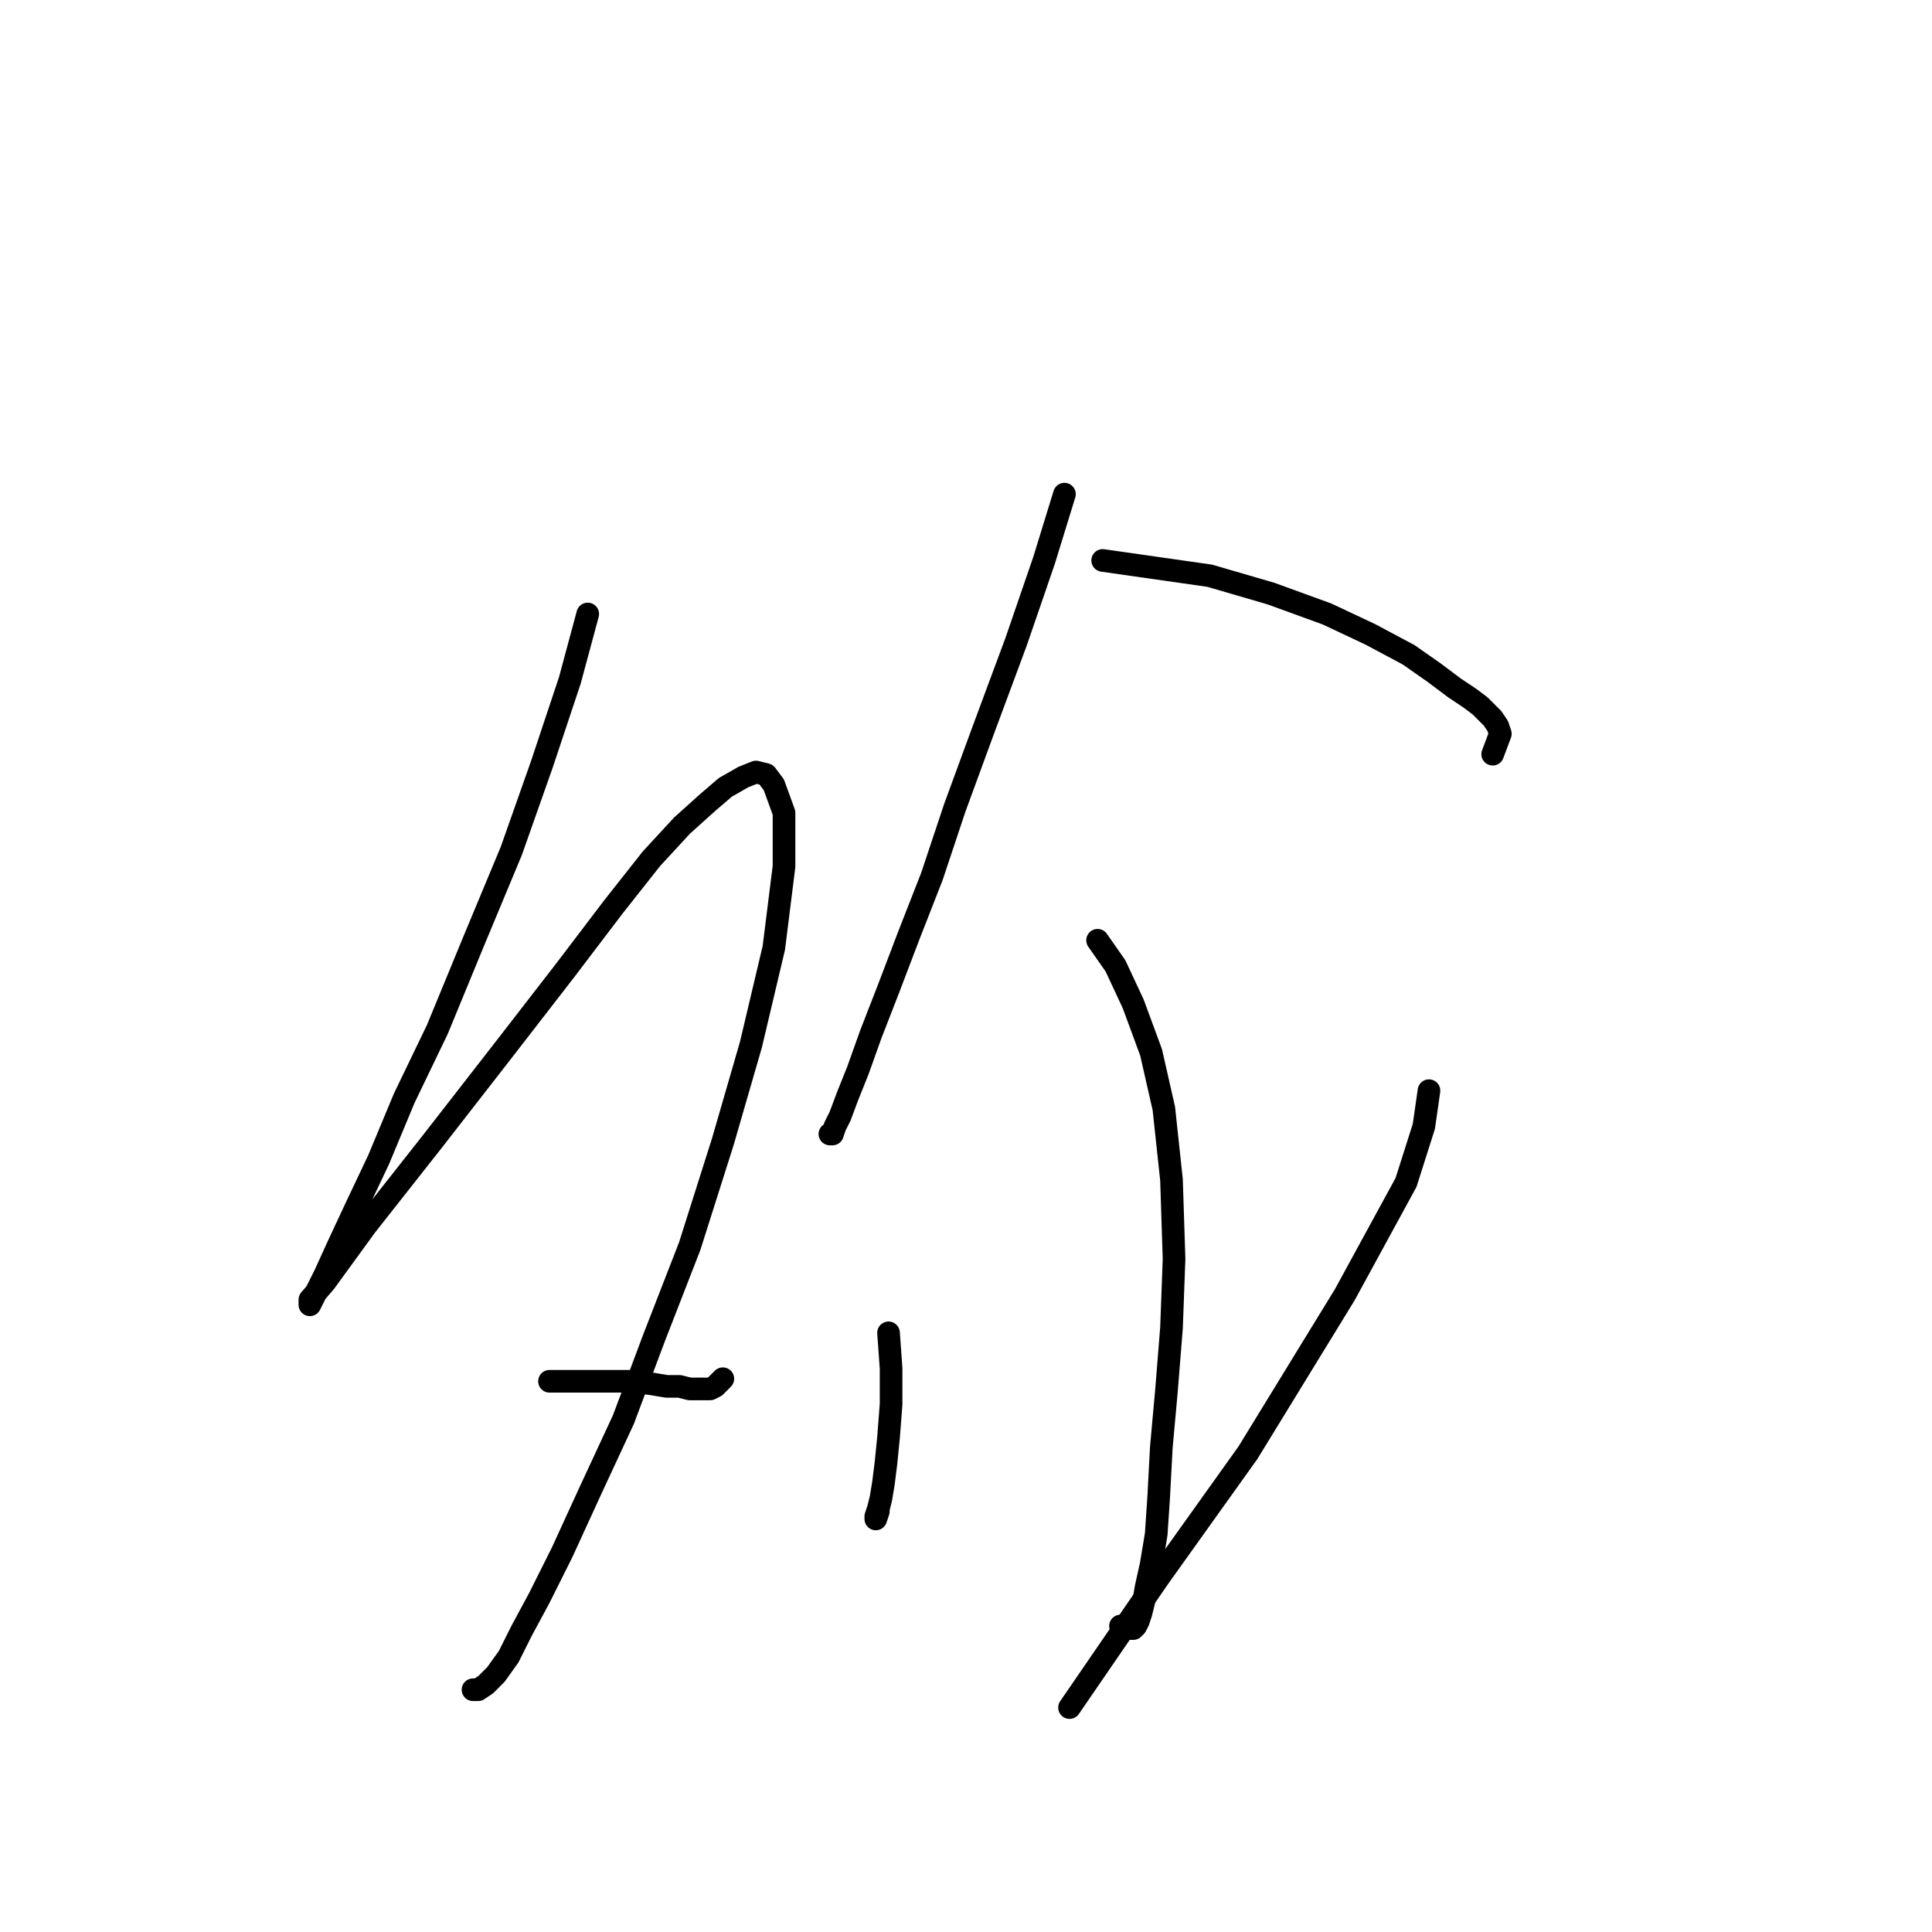 <?xml version="1.0" standalone="no"?>
    <svg width="256" height="256" xmlns="http://www.w3.org/2000/svg" version="1.1">
    <polyline stroke="black" stroke-width="3" stroke-linecap="round" fill="transparent" stroke-linejoin="round" points="77.878 81.355 75.513 90.137 71.798 101.284 67.744 112.768 62.678 124.929 57.949 136.413 53.557 145.533 50.18 153.64 47.14 160.058 44.775 165.125 43.086 168.84 42.073 170.867 41.397 172.218 41.059 172.894 41.059 172.218 43.086 169.854 48.491 162.422 57.273 151.276 66.731 139.115 74.838 128.644 81.255 120.2 86.322 113.782 90.376 109.391 93.753 106.351 96.118 104.324 98.482 102.973 100.171 102.297 101.522 102.635 102.536 103.986 103.887 107.702 103.887 114.795 102.536 125.604 99.496 138.44 95.78 151.276 91.389 165.125 86.66 177.285 82.607 188.094 78.215 197.552 74.5 205.658 71.46 211.739 69.095 216.13 67.406 219.508 65.717 221.872 64.366 223.223 63.353 223.899 62.678 223.899 62.678 223.899 " />
        <polyline stroke="black" stroke-width="3" stroke-linecap="round" fill="transparent" stroke-linejoin="round" points="72.811 183.027 76.864 183.027 80.242 183.027 83.62 183.027 86.322 183.365 88.349 183.703 90.038 183.703 91.389 184.04 92.402 184.04 93.416 184.04 94.091 184.04 94.767 183.703 95.78 182.689 95.78 182.689 " />
        <polyline stroke="black" stroke-width="3" stroke-linecap="round" fill="transparent" stroke-linejoin="round" points="141.043 65.479 138.341 74.261 134.625 85.07 130.234 96.893 126.518 107.026 123.478 116.146 120.438 123.915 117.736 131.009 115.371 137.089 113.683 141.818 112.331 145.195 111.318 147.898 110.642 149.249 110.305 150.262 109.967 150.262 109.967 150.262 " />
        <polyline stroke="black" stroke-width="3" stroke-linecap="round" fill="transparent" stroke-linejoin="round" points="146.11 74.261 160.296 76.288 168.403 78.652 175.834 81.355 181.577 84.057 186.643 86.759 190.021 89.124 192.724 91.15 194.75 92.502 196.101 93.515 197.115 94.528 197.79 95.204 198.466 96.217 198.804 97.23 197.79 99.933 197.79 99.933 " />
        <polyline stroke="black" stroke-width="3" stroke-linecap="round" fill="transparent" stroke-linejoin="round" points="145.434 124.591 147.799 127.969 150.163 133.035 152.527 139.453 154.216 146.884 155.23 156.342 155.568 166.814 155.23 175.934 154.554 184.378 153.879 191.809 153.541 198.227 153.203 203.294 152.527 207.347 151.852 210.387 151.514 212.414 151.176 213.765 150.839 214.779 150.501 215.454 150.163 215.792 149.825 215.792 149.487 215.792 148.474 215.454 148.474 215.454 " />
        <polyline stroke="black" stroke-width="3" stroke-linecap="round" fill="transparent" stroke-linejoin="round" points="117.736 176.609 118.074 181.338 118.074 186.067 117.736 190.458 117.398 193.836 117.06 196.538 116.723 198.565 116.385 199.916 116.047 200.93 116.047 201.267 116.385 200.254 116.385 200.254 " />
        <polyline stroke="black" stroke-width="3" stroke-linecap="round" fill="transparent" stroke-linejoin="round" points="189.346 144.52 188.67 149.249 186.306 156.68 178.199 171.543 165.363 192.485 153.541 209.036 141.718 226.263 141.718 226.263 " />
        </svg>